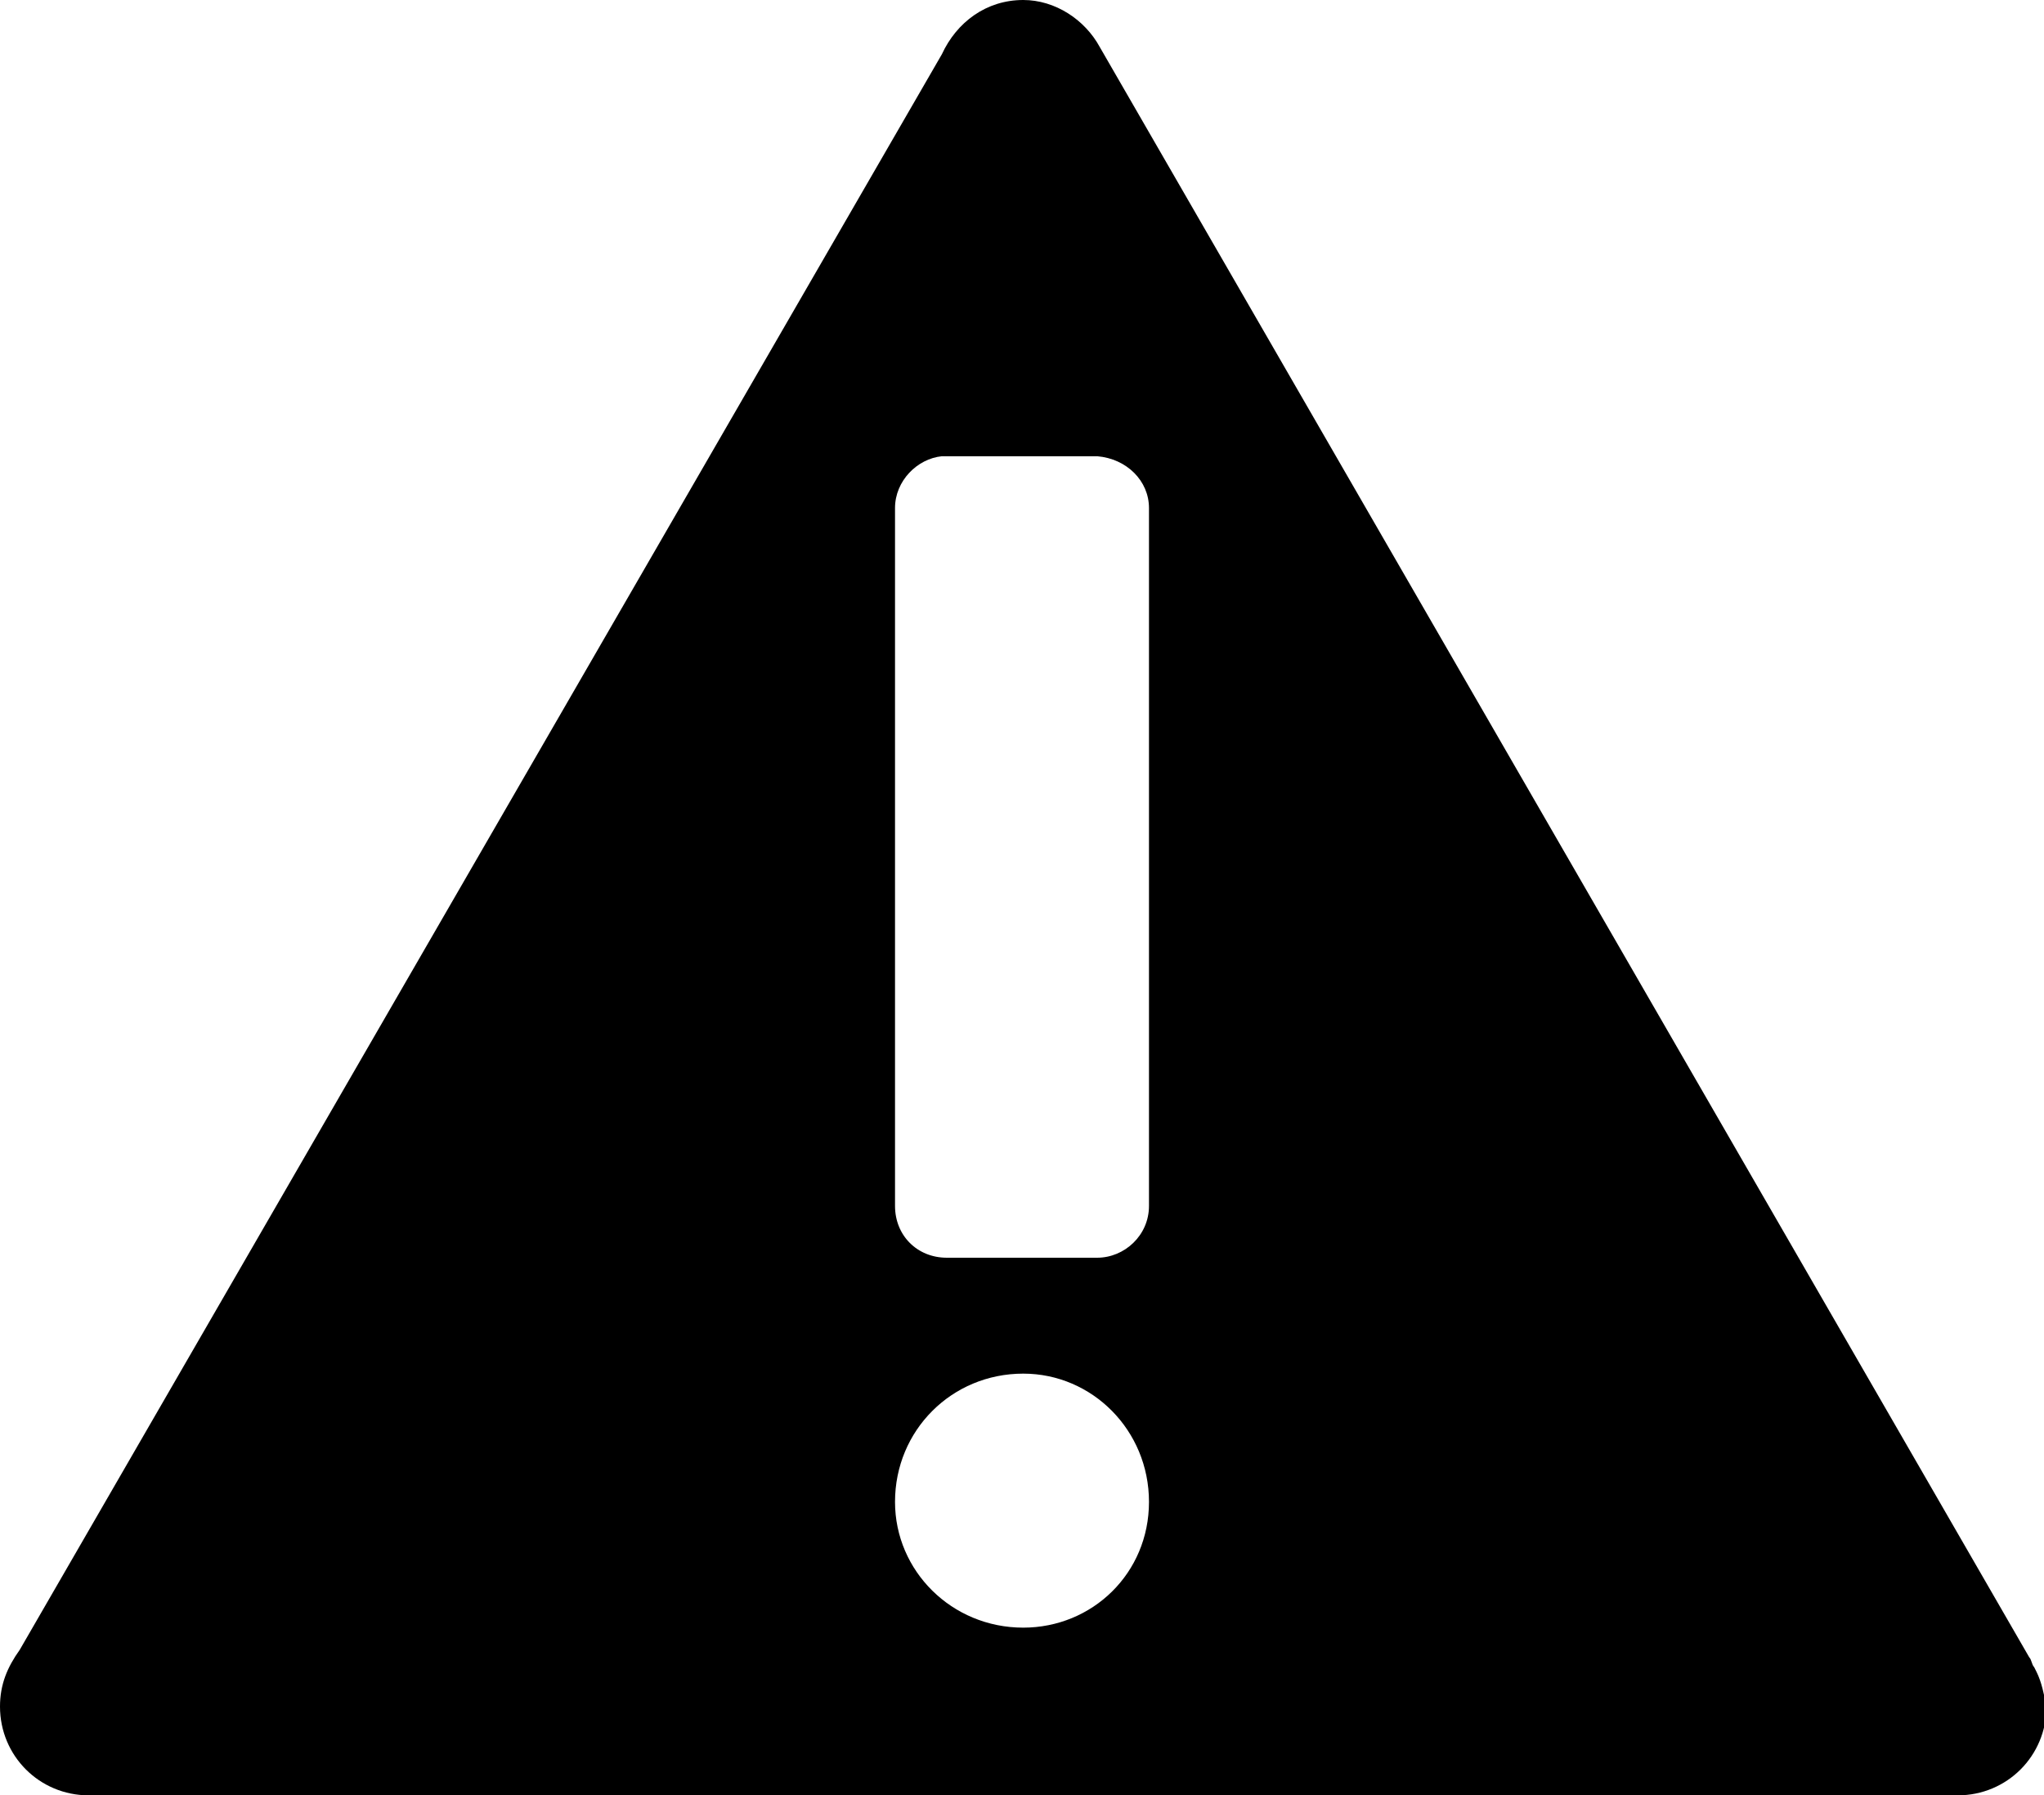 <?xml version="1.0" encoding="utf-8"?>
<!-- Generator: Adobe Illustrator 21.0.2, SVG Export Plug-In . SVG Version: 6.00 Build 0)  -->
<svg version="1.0"   xmlns="http://www.w3.org/2000/svg" xmlns:xlink="http://www.w3.org/1999/xlink" x="0px" y="0px"
	 viewBox="0 0 82.9 72.8" style="enable-background:new 0 0 82.9 72.8;" xml:space="preserve">
<g>
	<path d="M82.6,67.8L82.6,67.8l-0.1-0.2c-0.1-0.1-0.1-0.3-0.2-0.4L44.6,1.9C44,0.8,42.8,0,41.5,0c-1.5,0-2.7,0.9-3.3,2.2l0,0
		L0.8,66.9l0,0C0.3,67.6,0,68.3,0,69.2c0,2,1.6,3.6,3.6,3.6l0,0h75.8l0,0c2,0,3.6-1.6,3.6-3.6C82.9,68.7,82.8,68.2,82.6,67.8z
		 M41.5,66c-2.9,0-5.2-2.3-5.2-5.1c0-2.9,2.3-5.2,5.2-5.2c2.8,0,5.1,2.3,5.1,5.2C46.6,63.8,44.3,66,41.5,66z M46.6,20.6v28.3h0
		c0,0,0,0,0,0c0,1.2-1,2.1-2.1,2.1c0,0,0,0,0,0v0h-6.1c-1.2,0-2.1-0.9-2.1-2.1c0,0,0,0,0,0h0V20.7c0,0,0-0.1,0-0.1
		c0-1.1,0.9-2,1.9-2.1v0h6.3v0C45.7,18.6,46.6,19.5,46.6,20.6L46.6,20.6L46.6,20.6L46.6,20.6C46.6,20.6,46.6,20.6,46.6,20.6z"/>
</g>
</svg>
